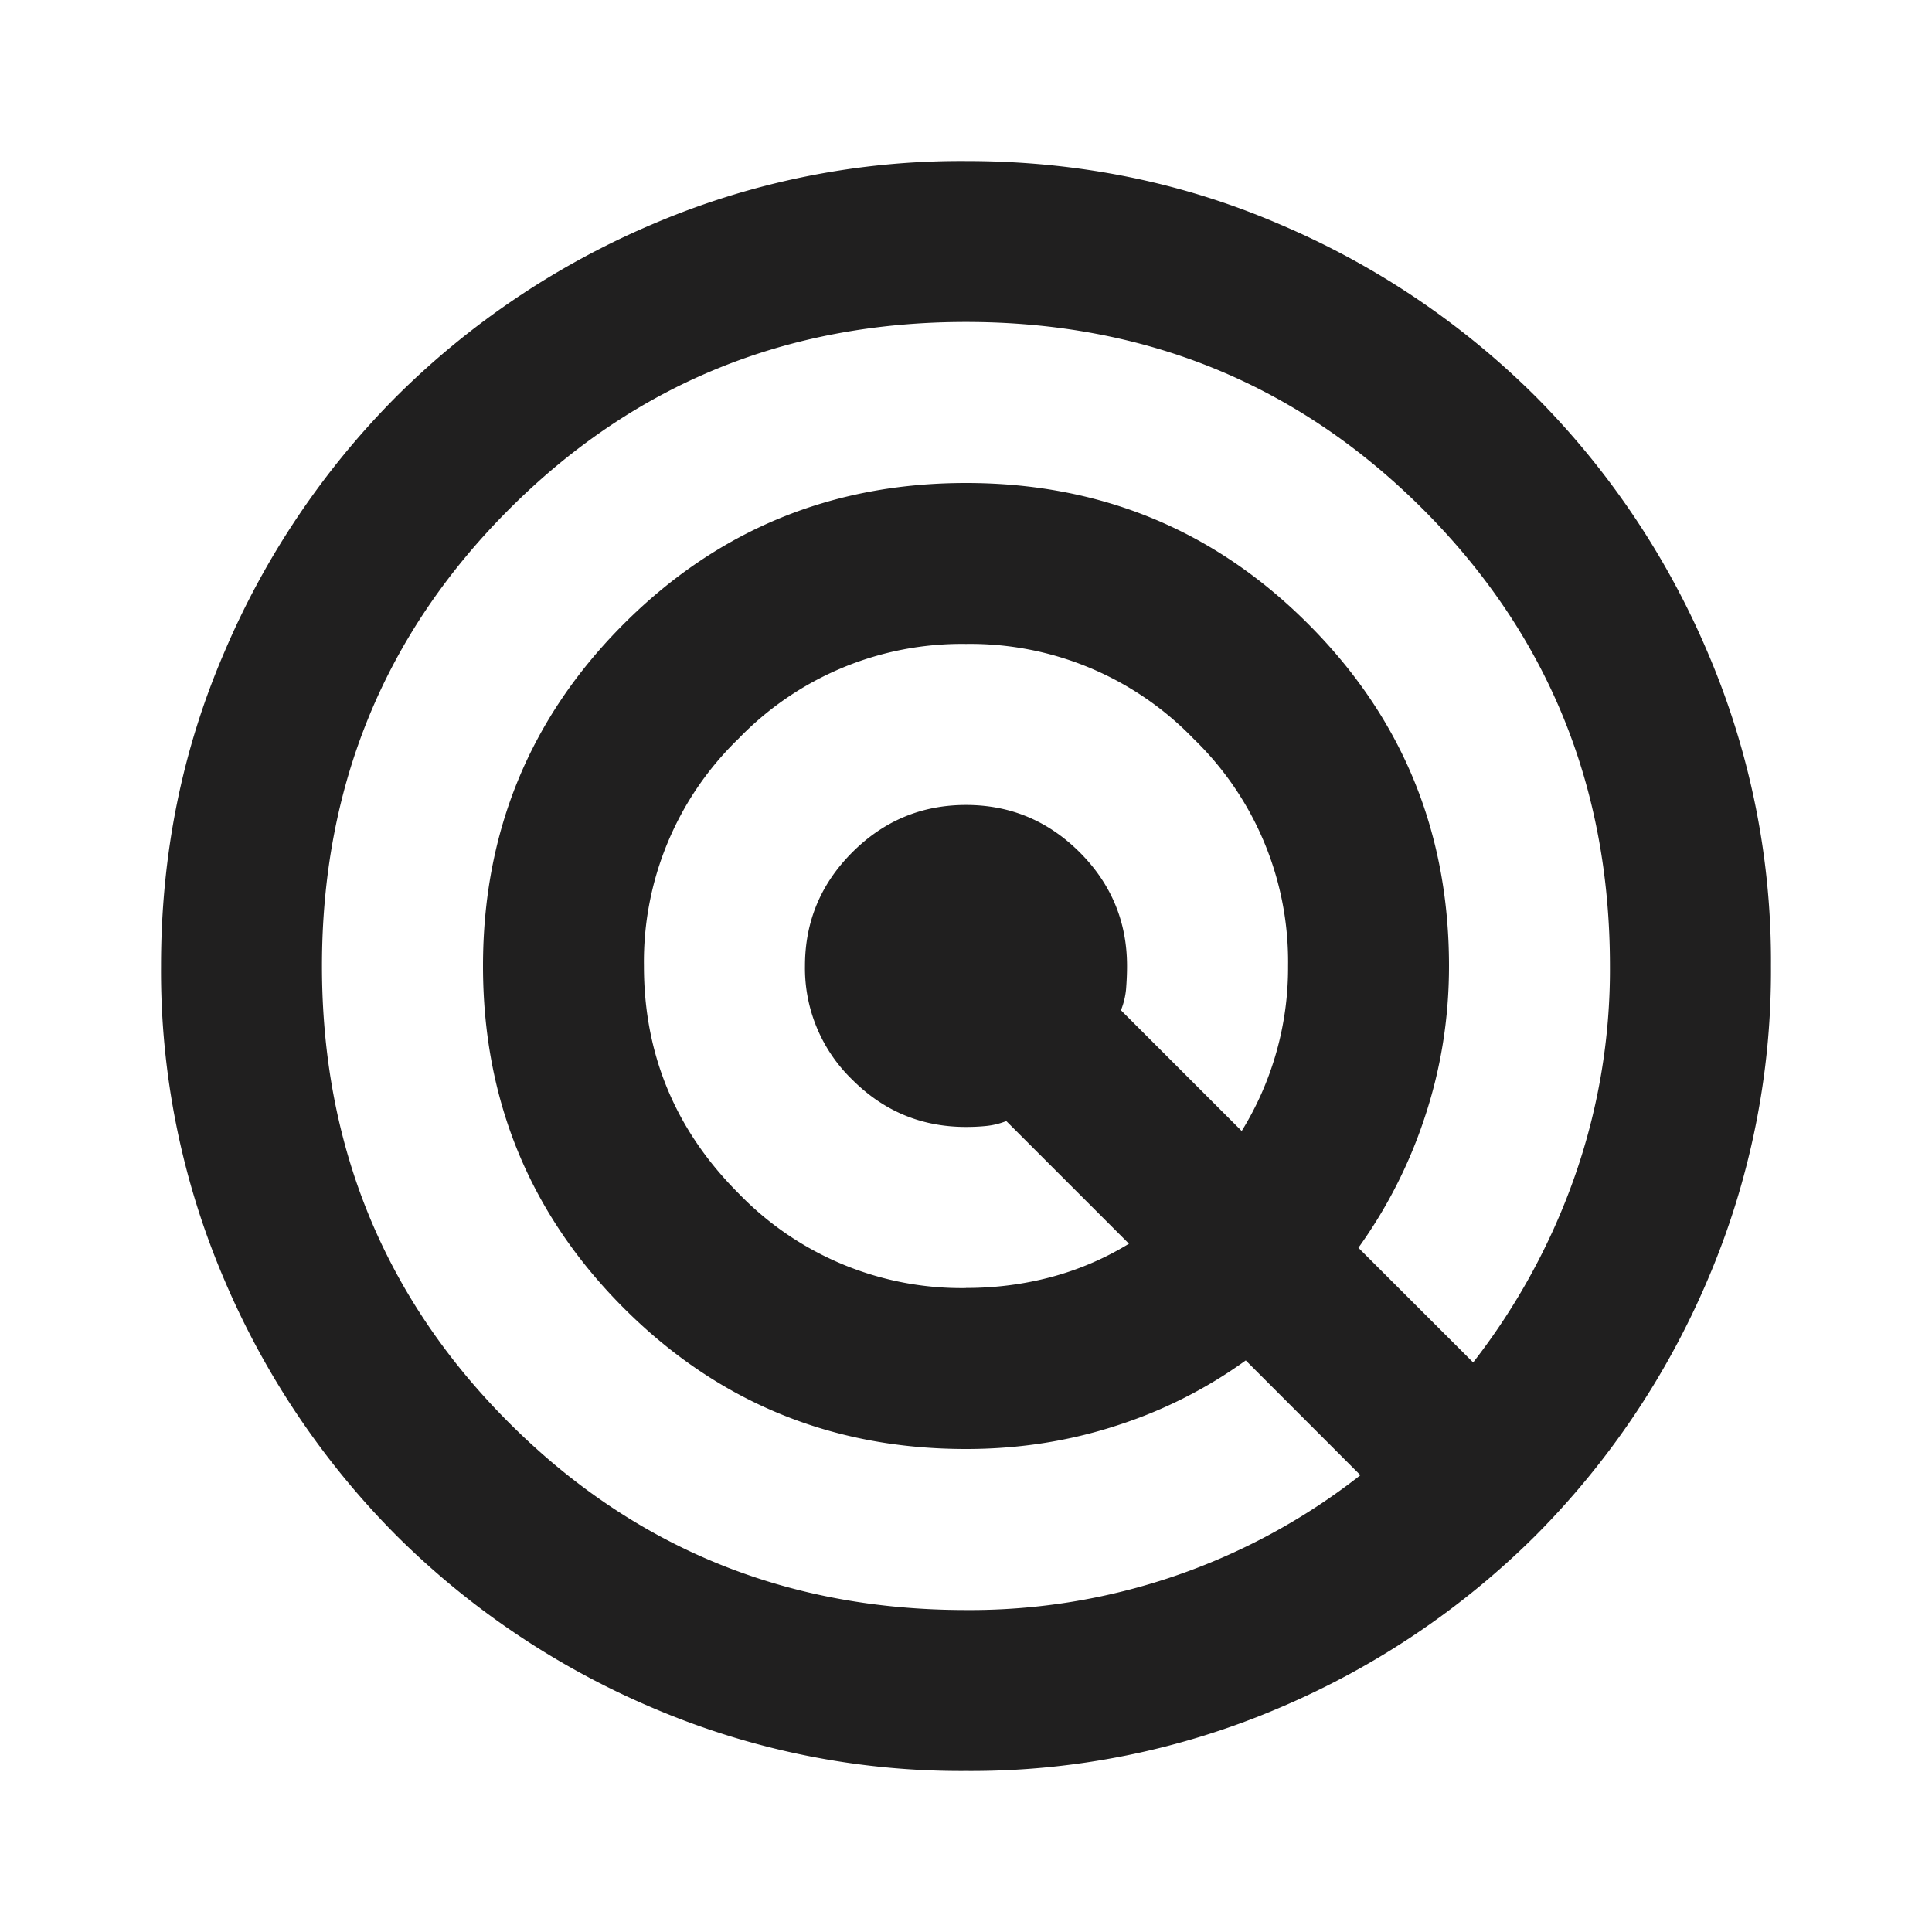 <svg xmlns="http://www.w3.org/2000/svg" width="20" height="20" fill="none" viewBox="0 0 20 20">
  <path fill="#201F1F" d="M10 18.333a8.115 8.115 0 0 1-3.25-.656 8.415 8.415 0 0 1-2.646-1.781 8.416 8.416 0 0 1-1.781-2.646A8.115 8.115 0 0 1 1.667 10c0-1.153.218-2.236.656-3.25a8.415 8.415 0 0 1 1.781-2.646A8.415 8.415 0 0 1 6.75 2.323 8.115 8.115 0 0 1 10 1.667c1.153 0 2.236.218 3.25.656a8.416 8.416 0 0 1 2.646 1.781 8.415 8.415 0 0 1 1.78 2.646 8.115 8.115 0 0 1 .657 3.25 8.115 8.115 0 0 1-.656 3.25 8.416 8.416 0 0 1-1.781 2.646 8.416 8.416 0 0 1-2.646 1.781 8.115 8.115 0 0 1-3.25.656Zm0-1.666a6.545 6.545 0 0 0 4.083-1.396l-1.187-1.188a4.77 4.77 0 0 1-1.344.677c-.493.16-1.01.24-1.552.24-1.389 0-2.57-.486-3.542-1.458C5.486 12.569 5 11.389 5 10c0-1.389.486-2.57 1.458-3.542S8.611 5 10 5c1.389 0 2.57.486 3.541 1.458C14.514 7.431 15 8.611 15 10c0 .542-.084 1.063-.25 1.563a4.97 4.97 0 0 1-.688 1.354l1.188 1.187a6.807 6.807 0 0 0 1.041-1.896A6.47 6.47 0 0 0 16.666 10c0-1.861-.645-3.437-1.937-4.73-1.292-1.29-2.868-1.937-4.73-1.937-1.86 0-3.437.646-4.728 1.938C3.979 6.563 3.333 8.139 3.333 10c0 1.861.646 3.438 1.938 4.73 1.291 1.29 2.868 1.937 4.729 1.937Zm0-3.334c.305 0 .6-.038.885-.114a3.05 3.05 0 0 0 .802-.344l-1.27-1.27a.765.765 0 0 1-.209.051c-.07.007-.139.01-.208.01-.459 0-.85-.162-1.177-.489A1.605 1.605 0 0 1 8.333 10c0-.458.163-.85.49-1.177.326-.326.718-.49 1.177-.49.458 0 .85.164 1.177.49.326.326.49.719.49 1.177 0 .083-.004.163-.01.24a.776.776 0 0 1-.053.218l1.25 1.25a3.213 3.213 0 0 0 .48-1.708 3.21 3.21 0 0 0-.98-2.354A3.21 3.21 0 0 0 10 6.666a3.21 3.21 0 0 0-2.354.98A3.21 3.21 0 0 0 6.666 10c0 .917.327 1.701.98 2.354a3.21 3.21 0 0 0 2.354.98Z"/>
</svg>

